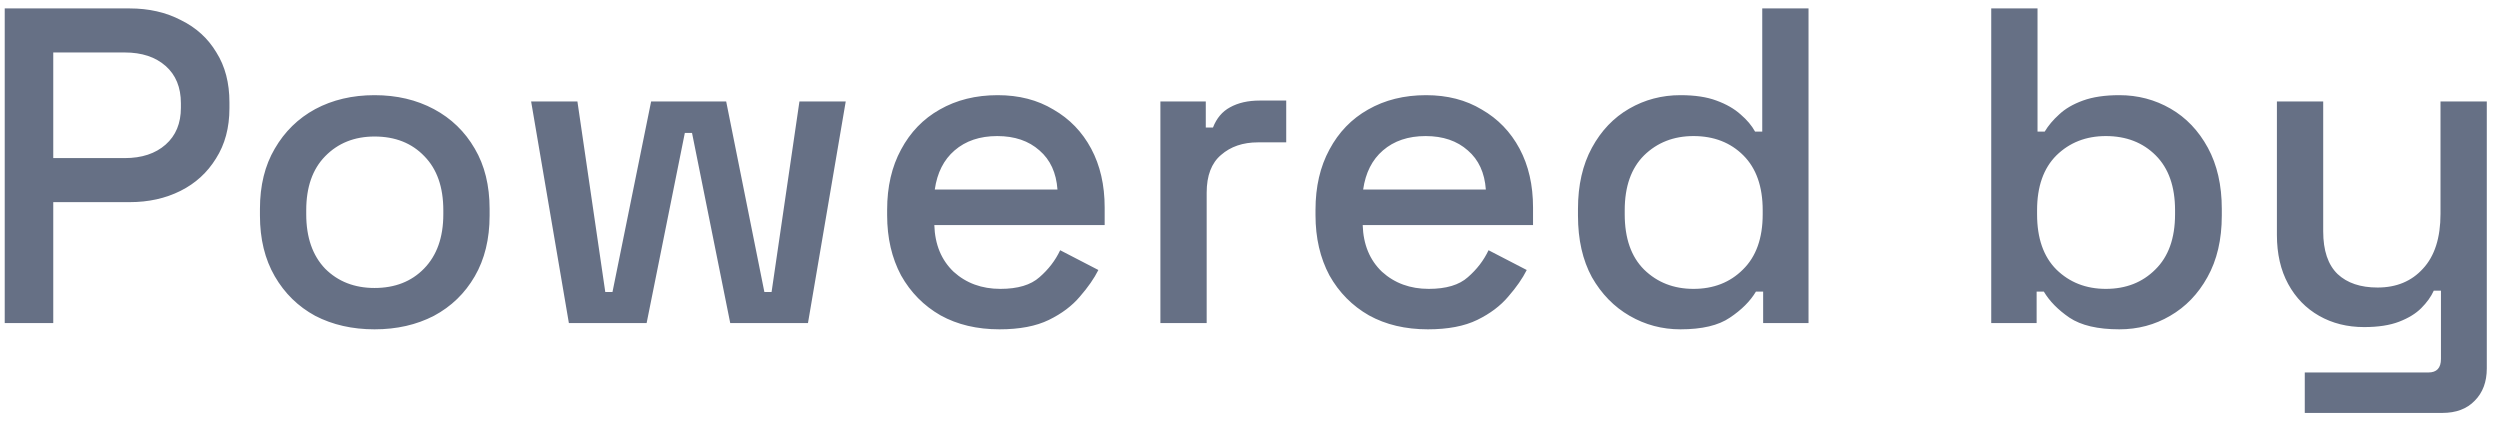 <svg width="178" height="30" viewBox="0 0 178 30" fill="none" xmlns="http://www.w3.org/2000/svg">
<path d="M0.336 23V0.6H9.232C10.597 0.6 11.813 0.877 12.88 1.432C13.968 1.965 14.811 2.733 15.408 3.736C16.027 4.717 16.336 5.901 16.336 7.288V7.704C16.336 9.091 16.016 10.285 15.376 11.288C14.757 12.291 13.915 13.059 12.848 13.592C11.781 14.125 10.576 14.392 9.232 14.392H3.792V23H0.336ZM3.792 11.256H8.88C10.096 11.256 11.067 10.936 11.792 10.296C12.517 9.656 12.88 8.781 12.88 7.672V7.352C12.88 6.221 12.517 5.336 11.792 4.696C11.067 4.056 10.096 3.736 8.88 3.736H3.792V11.256ZM26.668 23.448C25.089 23.448 23.681 23.128 22.444 22.488C21.228 21.827 20.268 20.888 19.564 19.672C18.86 18.456 18.508 17.016 18.508 15.352V14.872C18.508 13.208 18.86 11.779 19.564 10.584C20.268 9.368 21.228 8.429 22.444 7.768C23.681 7.107 25.089 6.776 26.668 6.776C28.246 6.776 29.654 7.107 30.892 7.768C32.129 8.429 33.1 9.368 33.804 10.584C34.508 11.779 34.86 13.208 34.86 14.872V15.352C34.86 17.016 34.508 18.456 33.804 19.672C33.1 20.888 32.129 21.827 30.892 22.488C29.654 23.128 28.246 23.448 26.668 23.448ZM26.668 20.504C28.118 20.504 29.292 20.045 30.188 19.128C31.105 18.189 31.564 16.899 31.564 15.256V14.968C31.564 13.325 31.116 12.045 30.22 11.128C29.324 10.189 28.14 9.72 26.668 9.72C25.238 9.72 24.065 10.189 23.148 11.128C22.252 12.045 21.804 13.325 21.804 14.968V15.256C21.804 16.899 22.252 18.189 23.148 19.128C24.065 20.045 25.238 20.504 26.668 20.504ZM40.504 23L37.816 7.224H41.112L43.096 20.792H43.608L46.36 7.224H51.704L54.424 20.792H54.936L56.92 7.224H60.216L57.528 23H51.992L49.272 9.464H48.76L46.04 23H40.504ZM71.164 23.448C69.564 23.448 68.167 23.117 66.972 22.456C65.777 21.773 64.839 20.824 64.156 19.608C63.495 18.371 63.164 16.941 63.164 15.32V14.936C63.164 13.293 63.495 11.864 64.156 10.648C64.817 9.411 65.735 8.461 66.908 7.8C68.103 7.117 69.479 6.776 71.036 6.776C72.551 6.776 73.873 7.117 75.004 7.8C76.156 8.461 77.052 9.389 77.692 10.584C78.332 11.779 78.652 13.176 78.652 14.776V16.024H66.524C66.567 17.411 67.025 18.52 67.9 19.352C68.796 20.163 69.905 20.568 71.228 20.568C72.465 20.568 73.393 20.291 74.012 19.736C74.652 19.181 75.143 18.541 75.484 17.816L78.204 19.224C77.905 19.821 77.468 20.451 76.892 21.112C76.337 21.773 75.601 22.328 74.684 22.776C73.767 23.224 72.593 23.448 71.164 23.448ZM66.556 13.496H75.292C75.207 12.301 74.78 11.373 74.012 10.712C73.244 10.029 72.241 9.688 71.004 9.688C69.767 9.688 68.753 10.029 67.964 10.712C67.196 11.373 66.727 12.301 66.556 13.496ZM82.62 23V7.224H85.852V9.08H86.364C86.62 8.419 87.025 7.939 87.579 7.64C88.156 7.32 88.859 7.16 89.692 7.16H91.579V10.136H89.564C88.497 10.136 87.622 10.435 86.939 11.032C86.257 11.608 85.915 12.504 85.915 13.72V23H82.62ZM101.664 23.448C100.064 23.448 98.667 23.117 97.472 22.456C96.277 21.773 95.339 20.824 94.656 19.608C93.995 18.371 93.664 16.941 93.664 15.32V14.936C93.664 13.293 93.995 11.864 94.656 10.648C95.317 9.411 96.235 8.461 97.408 7.8C98.603 7.117 99.979 6.776 101.536 6.776C103.051 6.776 104.373 7.117 105.504 7.8C106.656 8.461 107.552 9.389 108.192 10.584C108.832 11.779 109.152 13.176 109.152 14.776V16.024H97.024C97.067 17.411 97.525 18.52 98.4 19.352C99.296 20.163 100.405 20.568 101.728 20.568C102.965 20.568 103.893 20.291 104.512 19.736C105.152 19.181 105.643 18.541 105.984 17.816L108.704 19.224C108.405 19.821 107.968 20.451 107.392 21.112C106.837 21.773 106.101 22.328 105.184 22.776C104.267 23.224 103.093 23.448 101.664 23.448ZM97.056 13.496H105.792C105.707 12.301 105.28 11.373 104.512 10.712C103.744 10.029 102.741 9.688 101.504 9.688C100.267 9.688 99.253 10.029 98.464 10.712C97.696 11.373 97.227 12.301 97.056 13.496ZM119.648 23.448C118.346 23.448 117.141 23.128 116.032 22.488C114.922 21.848 114.026 20.931 113.344 19.736C112.682 18.52 112.352 17.059 112.352 15.352V14.872C112.352 13.187 112.682 11.736 113.344 10.52C114.005 9.304 114.89 8.376 116 7.736C117.109 7.096 118.325 6.776 119.648 6.776C120.672 6.776 121.525 6.904 122.208 7.16C122.912 7.416 123.488 7.747 123.936 8.152C124.384 8.536 124.725 8.941 124.96 9.368H125.472V0.6H128.767V23H125.536V20.76H125.024C124.618 21.443 124 22.061 123.168 22.616C122.357 23.171 121.184 23.448 119.648 23.448ZM120.576 20.568C122.005 20.568 123.178 20.109 124.096 19.192C125.034 18.275 125.504 16.963 125.504 15.256V14.968C125.504 13.283 125.045 11.981 124.128 11.064C123.21 10.147 122.026 9.688 120.576 9.688C119.168 9.688 117.994 10.147 117.056 11.064C116.138 11.981 115.68 13.283 115.68 14.968V15.256C115.68 16.963 116.138 18.275 117.056 19.192C117.994 20.109 119.168 20.568 120.576 20.568ZM150.896 23.448C149.36 23.448 148.176 23.171 147.344 22.616C146.533 22.061 145.925 21.443 145.52 20.76H145.008V23H141.776V0.6H145.072V9.368H145.584C145.84 8.941 146.181 8.536 146.608 8.152C147.034 7.747 147.6 7.416 148.304 7.16C149.008 6.904 149.872 6.776 150.896 6.776C152.218 6.776 153.434 7.096 154.544 7.736C155.653 8.376 156.538 9.304 157.2 10.52C157.861 11.736 158.192 13.187 158.192 14.872V15.352C158.192 17.059 157.85 18.52 157.168 19.736C156.506 20.931 155.621 21.848 154.512 22.488C153.424 23.128 152.218 23.448 150.896 23.448ZM149.936 20.568C151.365 20.568 152.538 20.109 153.456 19.192C154.394 18.275 154.864 16.963 154.864 15.256V14.968C154.864 13.283 154.405 11.981 153.488 11.064C152.57 10.147 151.386 9.688 149.936 9.688C148.528 9.688 147.354 10.147 146.416 11.064C145.498 11.981 145.04 13.283 145.04 14.968V15.256C145.04 16.963 145.498 18.275 146.416 19.192C147.354 20.109 148.528 20.568 149.936 20.568ZM164.1 29.4V26.52H172.9C173.497 26.52 173.796 26.2 173.796 25.56V20.696H173.284C173.092 21.123 172.793 21.539 172.388 21.944C172.004 22.328 171.481 22.648 170.82 22.904C170.158 23.16 169.326 23.288 168.324 23.288C167.129 23.288 166.062 23.021 165.124 22.488C164.185 21.955 163.449 21.197 162.916 20.216C162.382 19.235 162.116 18.072 162.116 16.728V7.224H165.412V16.472C165.412 17.837 165.753 18.851 166.436 19.512C167.118 20.152 168.068 20.472 169.284 20.472C170.628 20.472 171.705 20.024 172.516 19.128C173.348 18.232 173.764 16.931 173.764 15.224V7.224H177.06V26.232C177.06 27.192 176.772 27.96 176.196 28.536C175.641 29.112 174.873 29.4 173.892 29.4H164.1Z" fill="#667085"/>
</svg>
